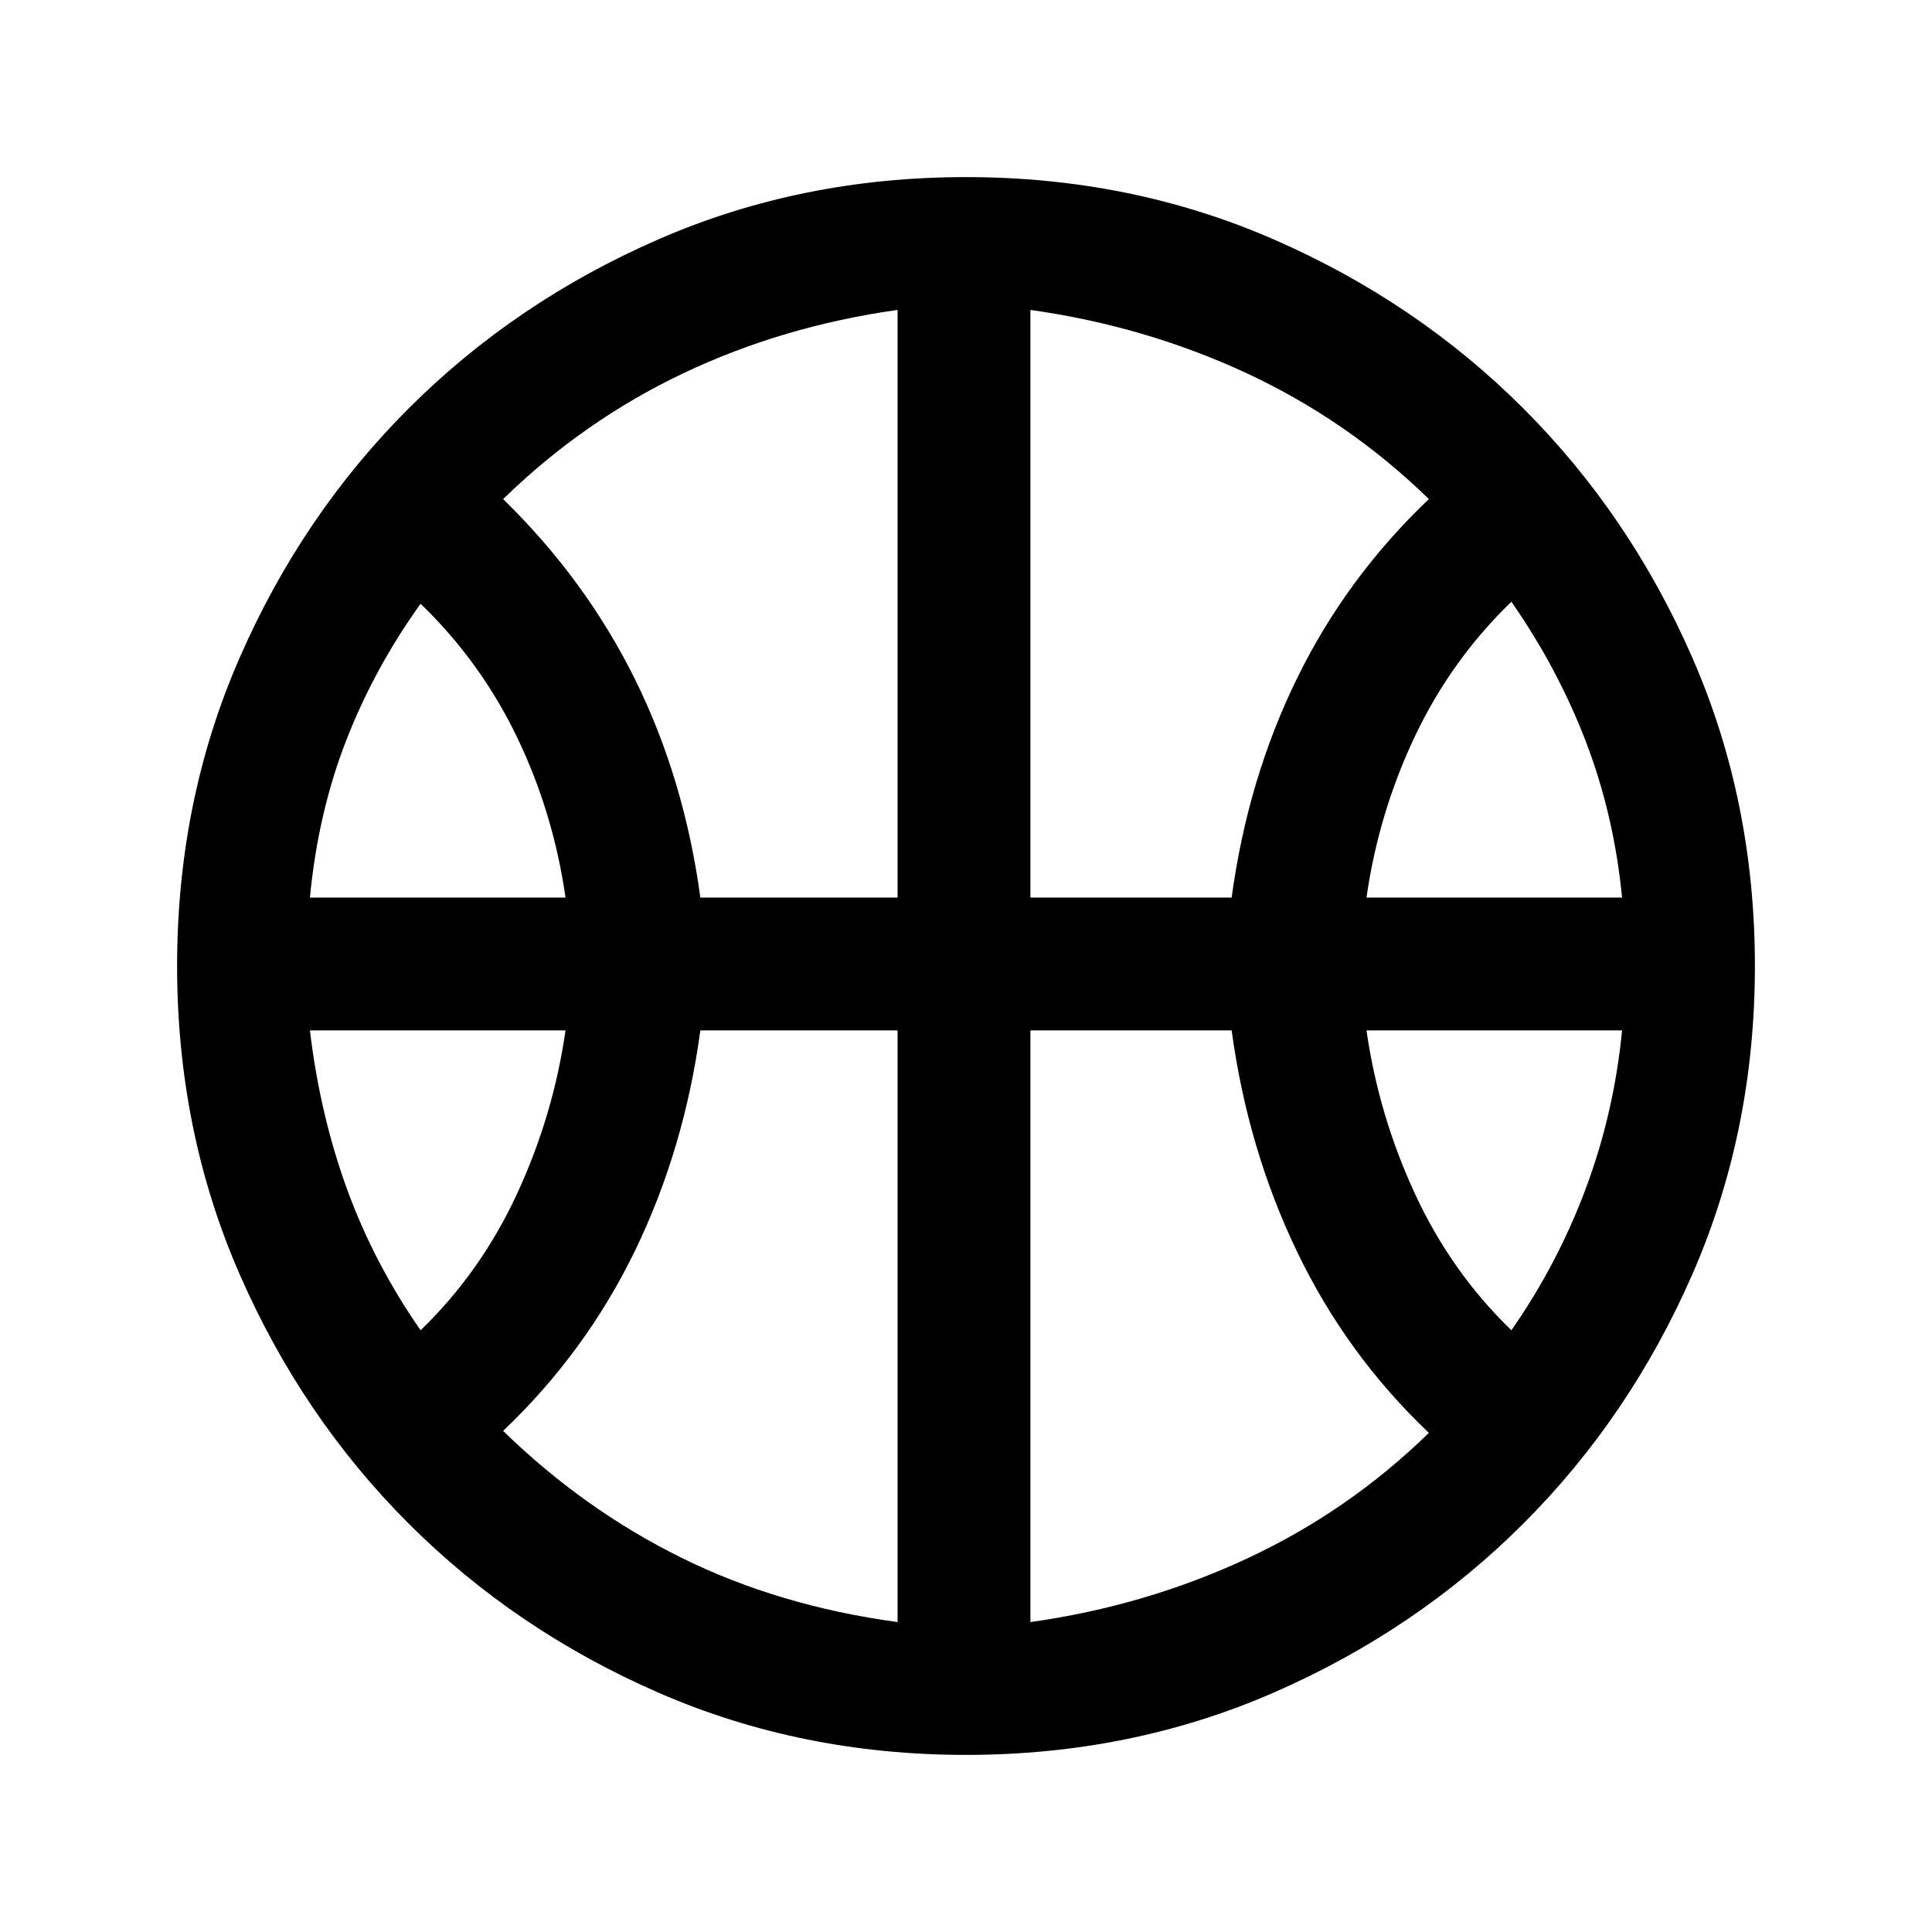 <svg xmlns="http://www.w3.org/2000/svg" height="24" width="24"><path d="M3.85 11.15H7.025Q6.875 10.1 6.425 9.162Q5.975 8.225 5.225 7.5Q4.65 8.3 4.3 9.2Q3.95 10.1 3.85 11.15ZM16.975 11.15H20.15Q20.05 10.125 19.7 9.212Q19.35 8.3 18.775 7.475Q18.025 8.2 17.575 9.15Q17.125 10.1 16.975 11.15ZM5.225 16.525Q5.975 15.8 6.425 14.825Q6.875 13.85 7.025 12.8H3.85Q3.975 13.85 4.312 14.775Q4.65 15.7 5.225 16.525ZM18.775 16.525Q19.35 15.7 19.7 14.762Q20.05 13.825 20.15 12.8H16.975Q17.125 13.85 17.575 14.825Q18.025 15.8 18.775 16.525ZM8.7 11.15H11.15V3.85Q9.725 4.05 8.488 4.637Q7.25 5.225 6.25 6.2Q7.275 7.2 7.888 8.438Q8.5 9.675 8.7 11.15ZM12.8 11.15H15.3Q15.5 9.675 16.113 8.425Q16.725 7.175 17.75 6.2Q16.75 5.225 15.488 4.637Q14.225 4.05 12.8 3.85ZM11.15 20.15V12.8H8.7Q8.5 14.275 7.888 15.537Q7.275 16.8 6.25 17.775Q7.25 18.75 8.463 19.35Q9.675 19.95 11.15 20.15ZM12.8 20.15Q14.225 19.95 15.488 19.362Q16.75 18.775 17.75 17.8Q16.725 16.825 16.113 15.55Q15.5 14.275 15.3 12.8H12.8ZM12 12Q12 12 12 12Q12 12 12 12Q12 12 12 12Q12 12 12 12Q12 12 12 12Q12 12 12 12Q12 12 12 12Q12 12 12 12Q12 12 12 12Q12 12 12 12Q12 12 12 12Q12 12 12 12Q12 12 12 12Q12 12 12 12Q12 12 12 12Q12 12 12 12ZM12 21.8Q9.95 21.8 8.175 21.025Q6.4 20.25 5.075 18.925Q3.75 17.6 2.975 15.825Q2.2 14.05 2.2 12Q2.2 9.95 2.975 8.175Q3.75 6.4 5.075 5.075Q6.4 3.75 8.175 2.975Q9.95 2.2 12 2.2Q14.05 2.2 15.825 2.975Q17.6 3.75 18.925 5.075Q20.25 6.4 21.025 8.175Q21.8 9.95 21.8 12Q21.8 14.05 21.025 15.825Q20.25 17.6 18.925 18.925Q17.6 20.25 15.825 21.025Q14.05 21.8 12 21.8Z"/></svg>